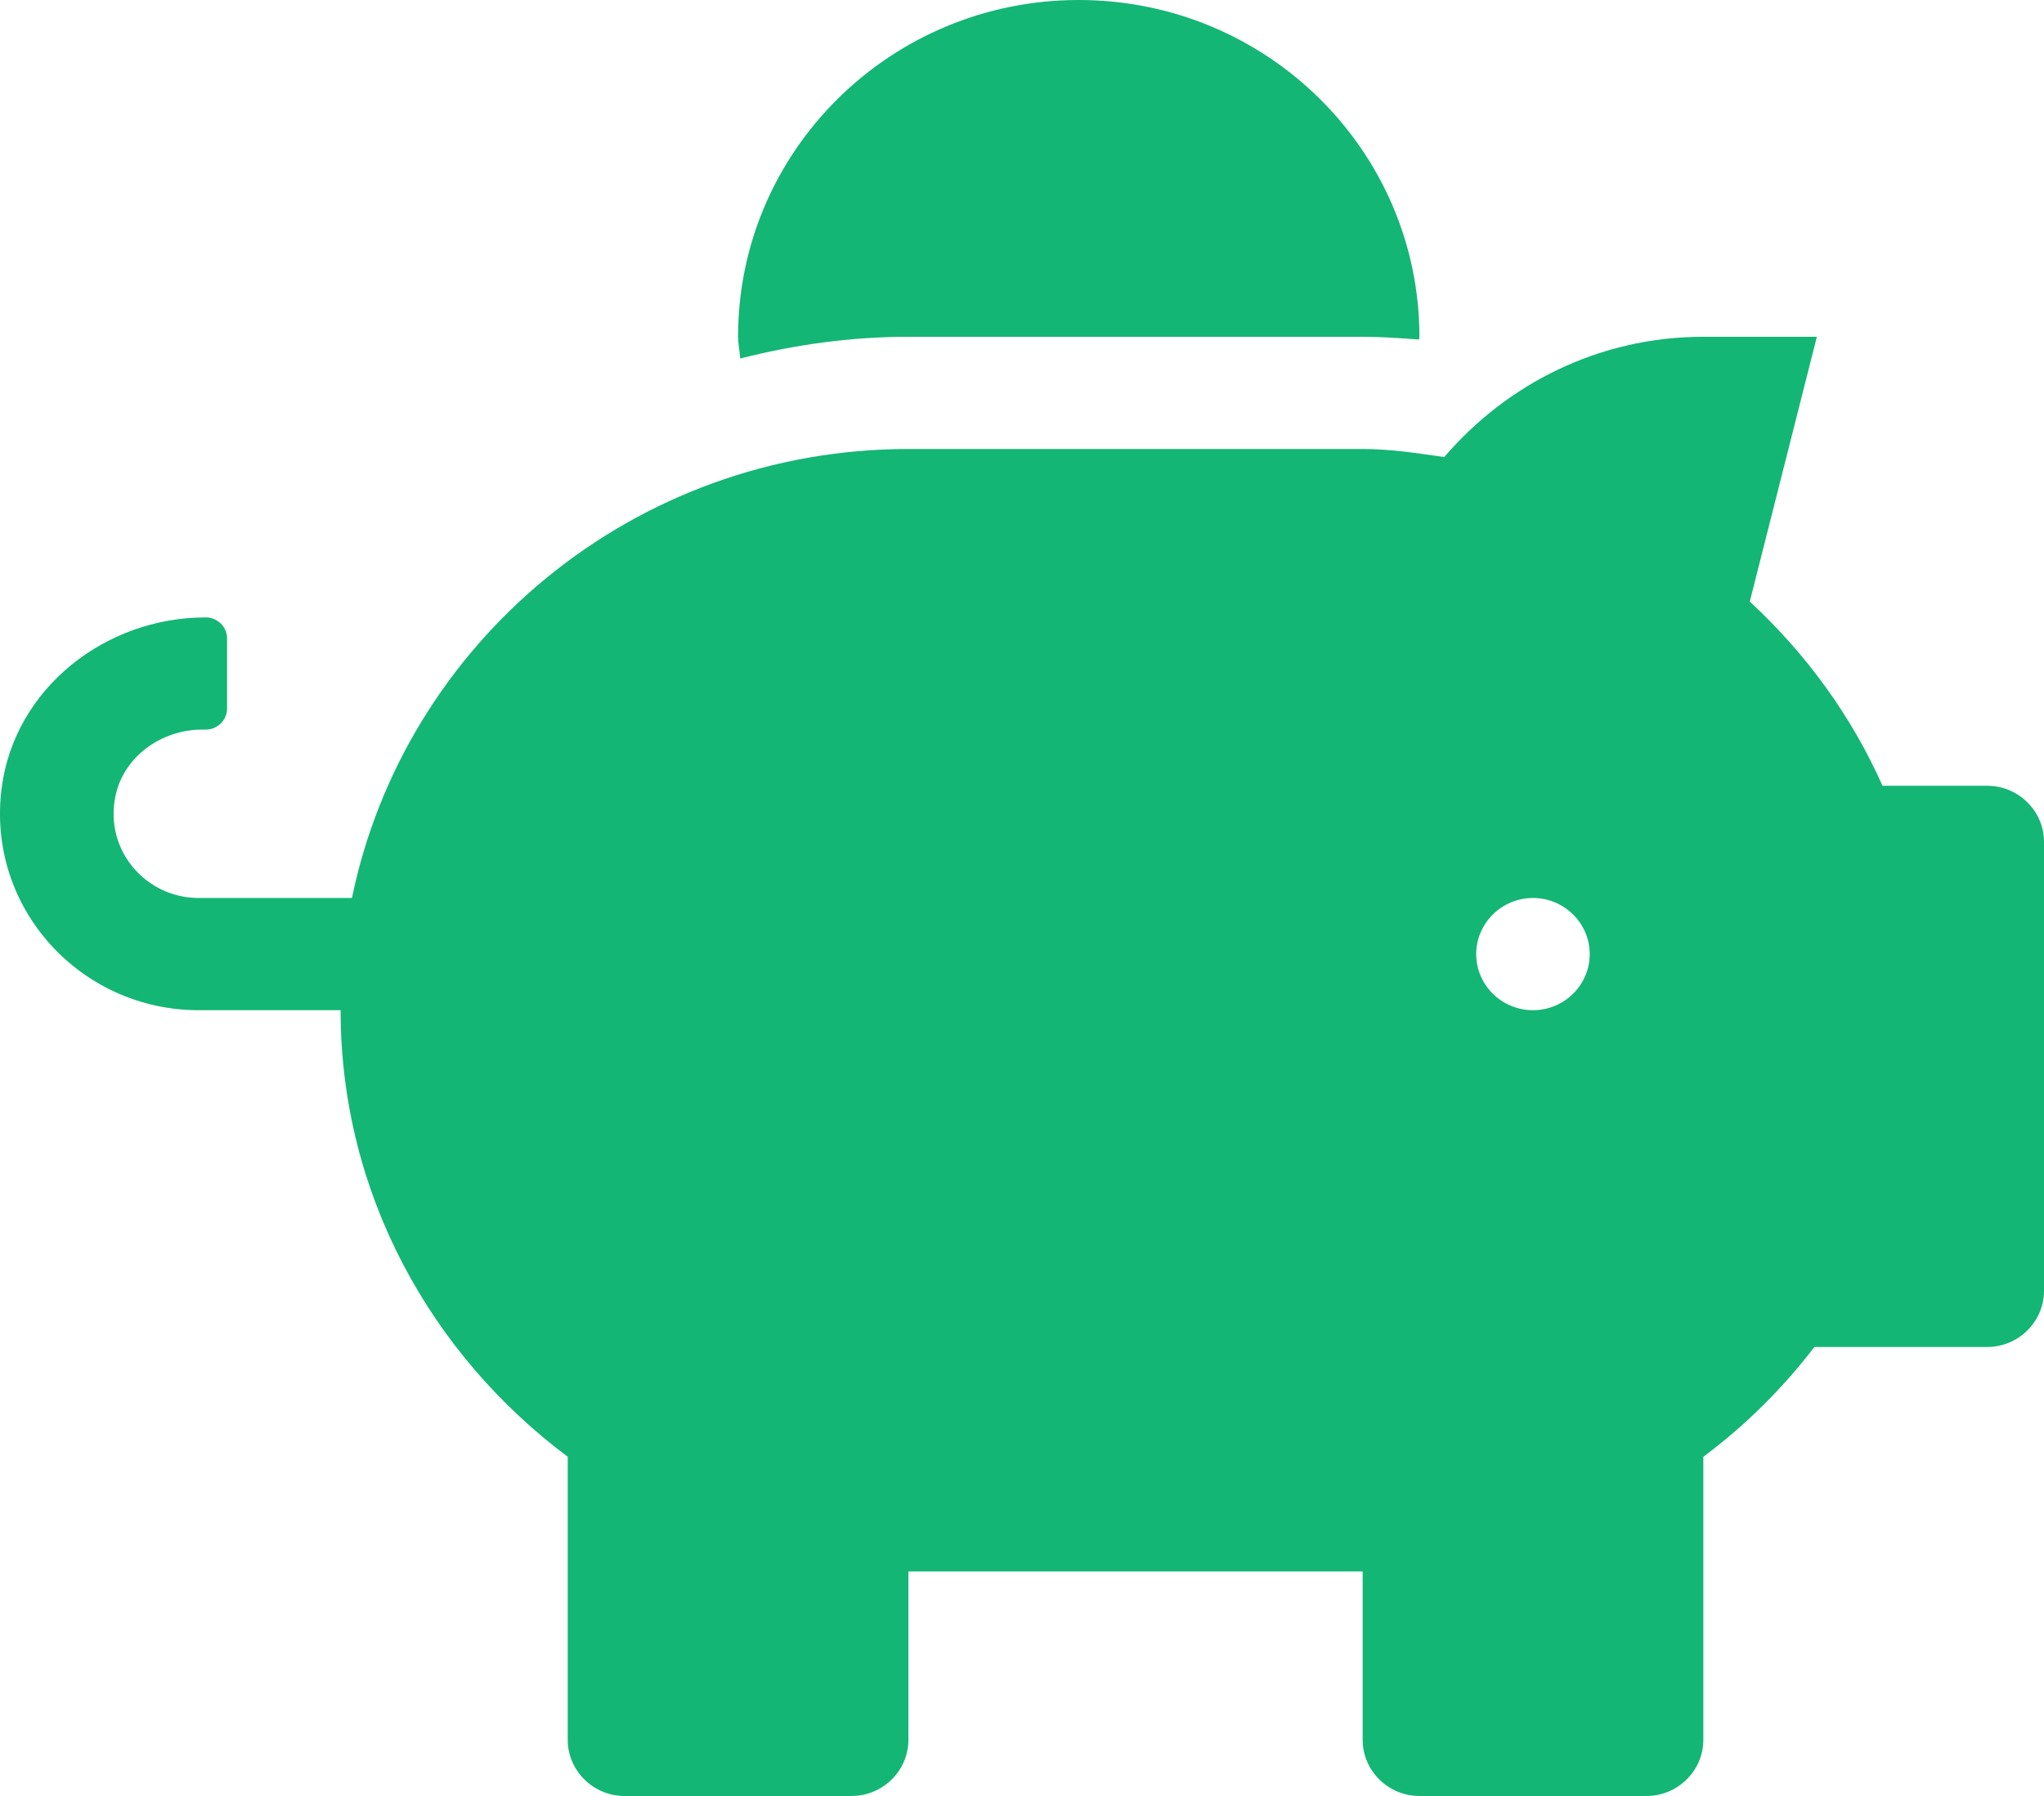 <?xml version="1.0" encoding="UTF-8"?>
<svg width="33px" height="29px" viewBox="0 0 33 29" version="1.1" xmlns="http://www.w3.org/2000/svg" xmlns:xlink="http://www.w3.org/1999/xlink">
    <title>piggy-bank@2x</title>
    <g id="screens" stroke="none" stroke-width="1" fill="none" fill-rule="evenodd" fill-opacity="1">
        <g id="landing-page" transform="translate(-268, -1224)" fill="#14B675" fill-rule="nonzero">
            <g id="piggy-bank" transform="translate(268, 1224)">
                <path d="M32.083,12.688 L30.393,12.688 C29.889,11.555 29.156,10.552 28.25,9.714 L29.333,5.438 L27.5,5.438 C25.815,5.438 24.326,6.202 23.317,7.38 C22.882,7.318 22.452,7.25 22,7.25 L14.666,7.25 C10.231,7.25 6.536,10.365 5.682,14.5 L3.207,14.5 C2.359,14.5 1.689,13.735 1.861,12.869 C1.987,12.223 2.6,11.781 3.264,11.781 L3.322,11.781 C3.511,11.781 3.666,11.628 3.666,11.441 L3.666,10.309 C3.666,10.122 3.511,9.969 3.322,9.969 C1.689,9.969 0.234,11.124 0.027,12.721 C-0.225,14.659 1.299,16.312 3.207,16.312 L5.499,16.312 C5.499,19.269 6.954,21.869 9.166,23.523 L9.166,28.094 C9.166,28.592 9.578,29 10.082,29 L13.749,29 C14.253,29 14.666,28.592 14.666,28.094 L14.666,25.375 L22,25.375 L22,28.094 C22,28.592 22.412,29 22.916,29 L26.583,29 C27.087,29 27.5,28.592 27.5,28.094 L27.5,23.523 C28.176,23.019 28.777,22.424 29.293,21.75 L32.083,21.75 C32.587,21.75 33,21.342 33,20.844 L33,13.594 C33,13.095 32.587,12.688 32.083,12.688 Z M24.75,16.312 C24.245,16.312 23.833,15.905 23.833,15.406 C23.833,14.908 24.245,14.5 24.75,14.5 C25.254,14.5 25.666,14.908 25.666,15.406 C25.666,15.905 25.254,16.312 24.75,16.312 Z M14.666,5.438 L22,5.438 C22.309,5.438 22.613,5.46 22.911,5.483 C22.911,5.466 22.916,5.454 22.916,5.438 C22.916,2.436 20.453,0 17.416,0 C14.379,0 11.916,2.436 11.916,5.438 C11.916,5.556 11.944,5.67 11.95,5.789 C12.821,5.568 13.726,5.438 14.666,5.438 Z" id="Shape"></path>
            </g>
        </g>
    </g>
</svg>